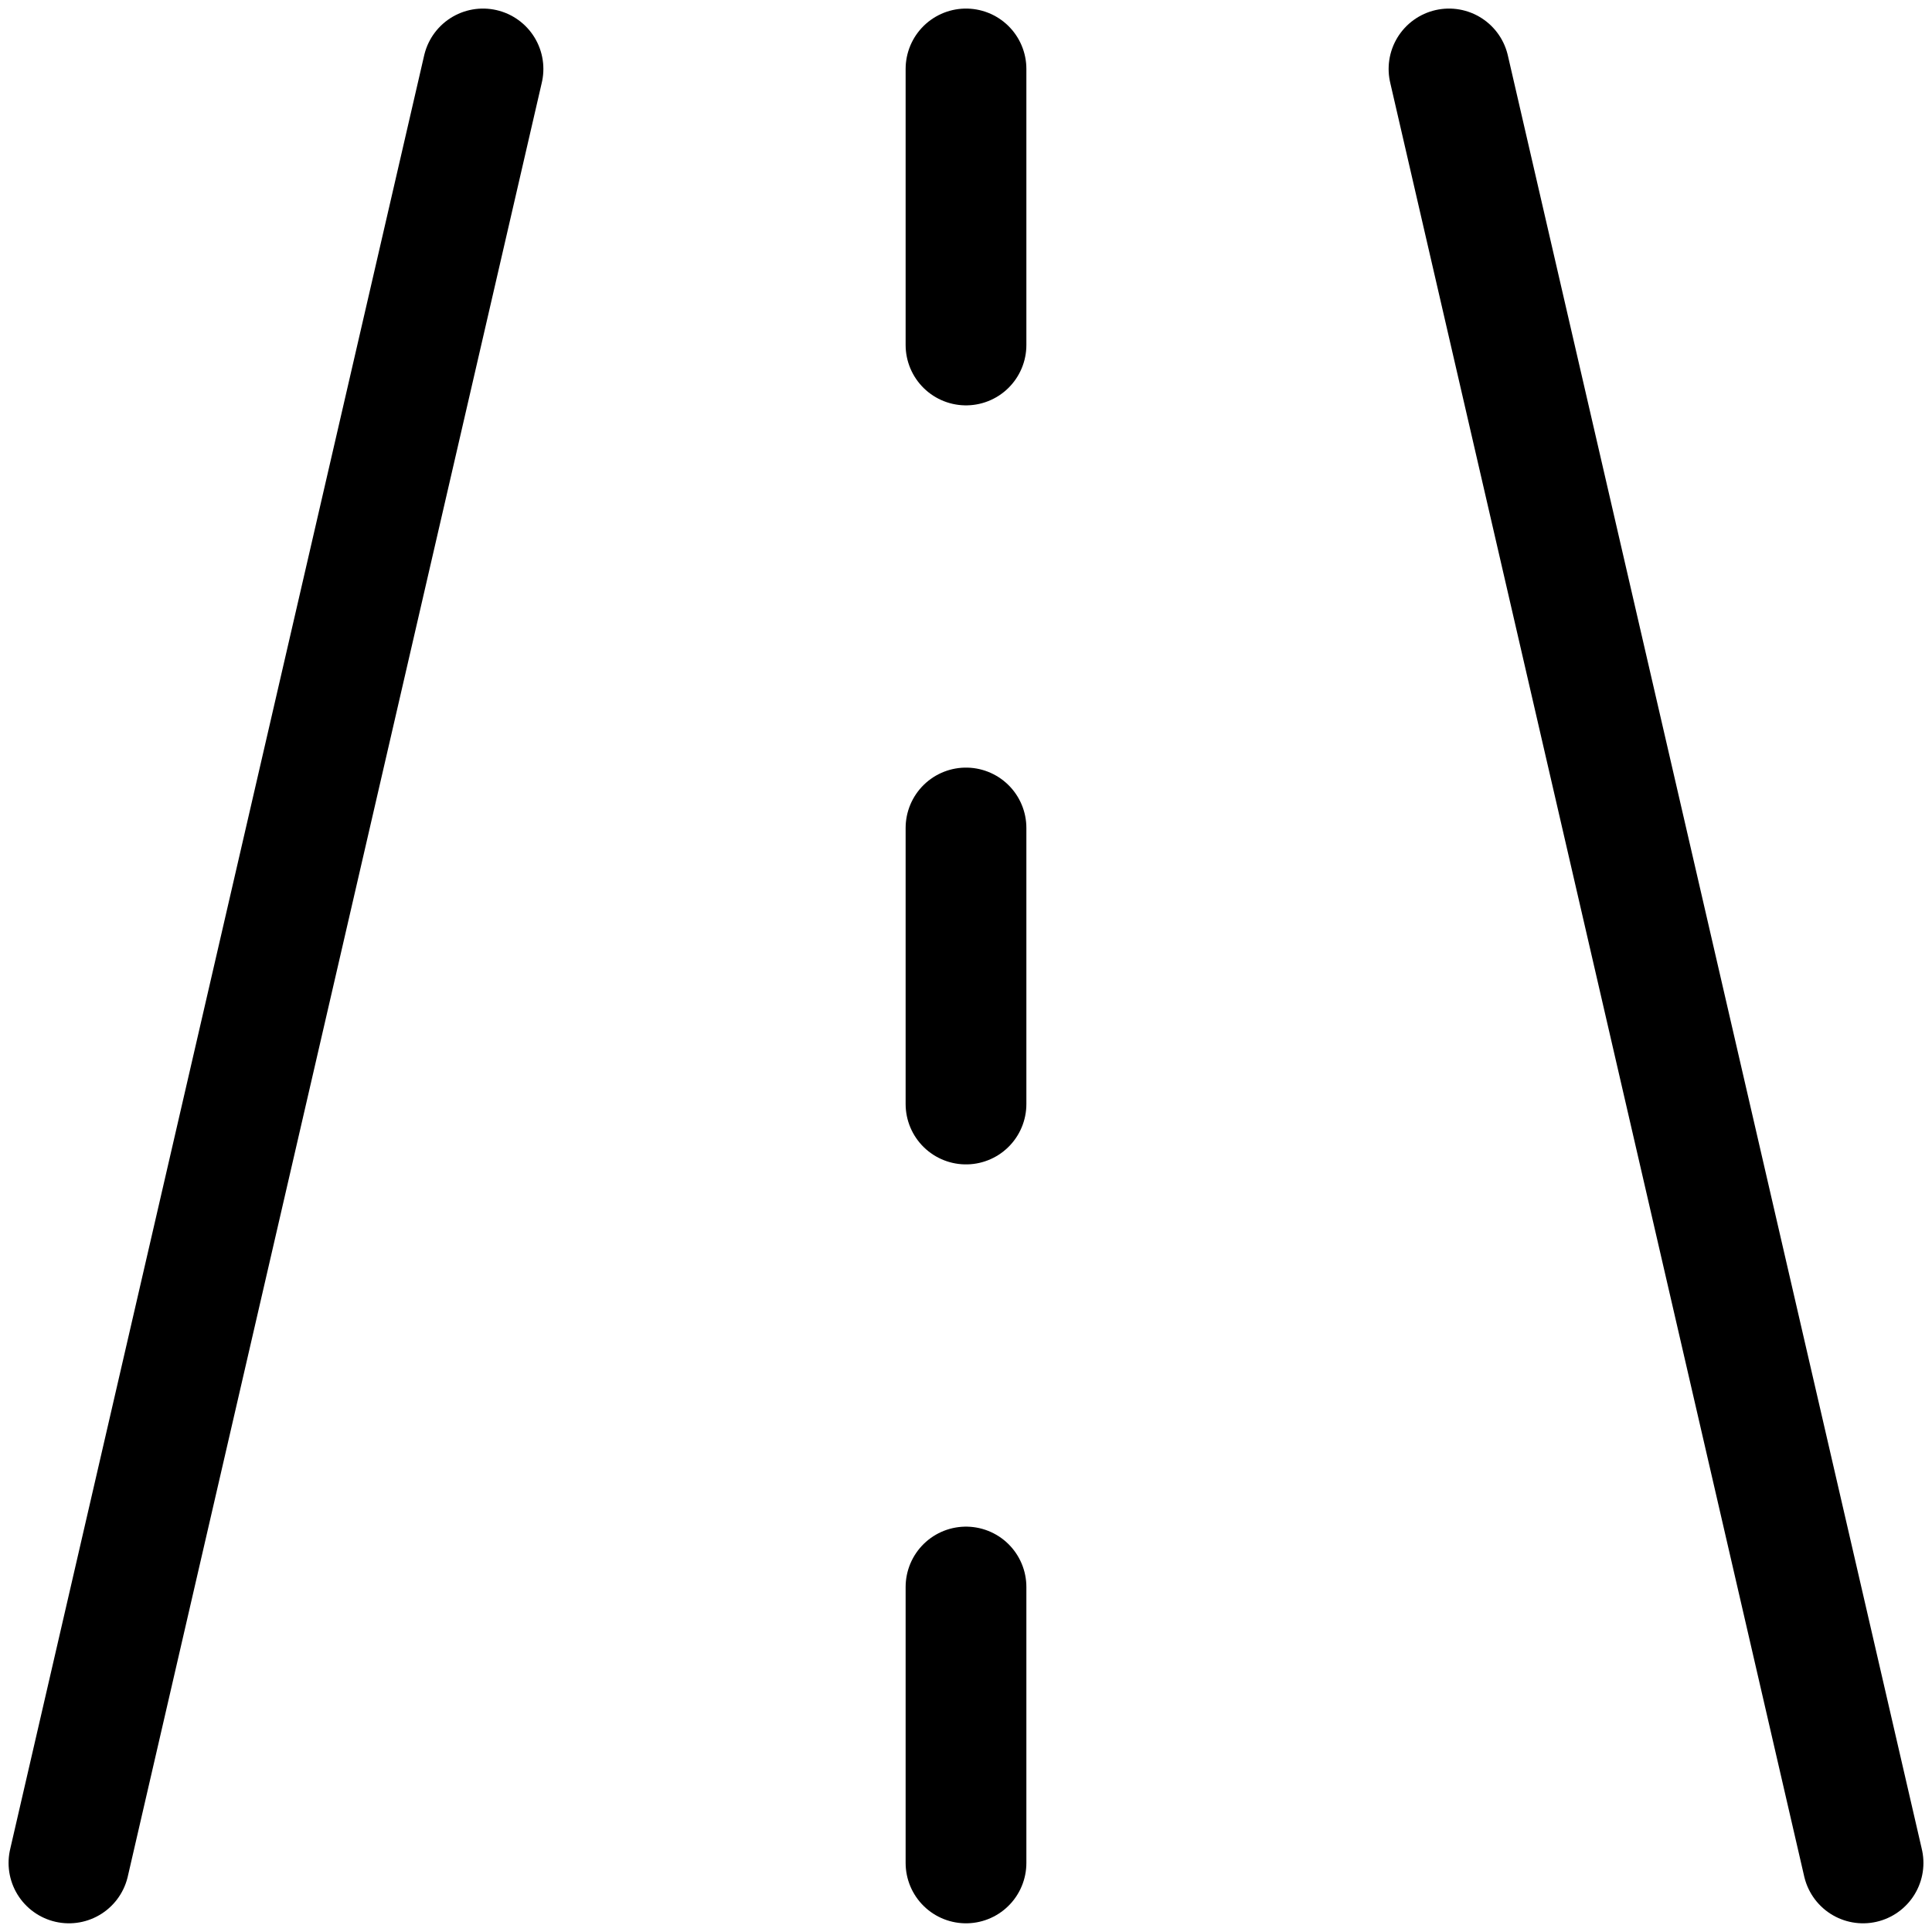 <svg width="16" height="16" viewBox="0 0 16 16" fill="none" xmlns="http://www.w3.org/2000/svg">
  <g clip-path="url(#clip0_232_340)">
    <path d="M0.571 15.428L4 0.571" stroke="black" stroke-linecap="round" stroke-linejoin="round" />
    <path d="M8 0.571V2.857" stroke="black" stroke-linecap="round" stroke-linejoin="round" />
    <path d="M8 6.857V9.143" stroke="black" stroke-linecap="round" stroke-linejoin="round" />
    <path d="M8 13.143V15.428" stroke="black" stroke-linecap="round" stroke-linejoin="round" />
    <path d="M15.429 15.428L12 0.571" stroke="black" stroke-linecap="round" stroke-linejoin="round" />
  </g>
  <defs>
    <clipPath id="clip0_232_340">
      <rect width="16" height="16" fill="white" />
    </clipPath>
  </defs>
</svg>